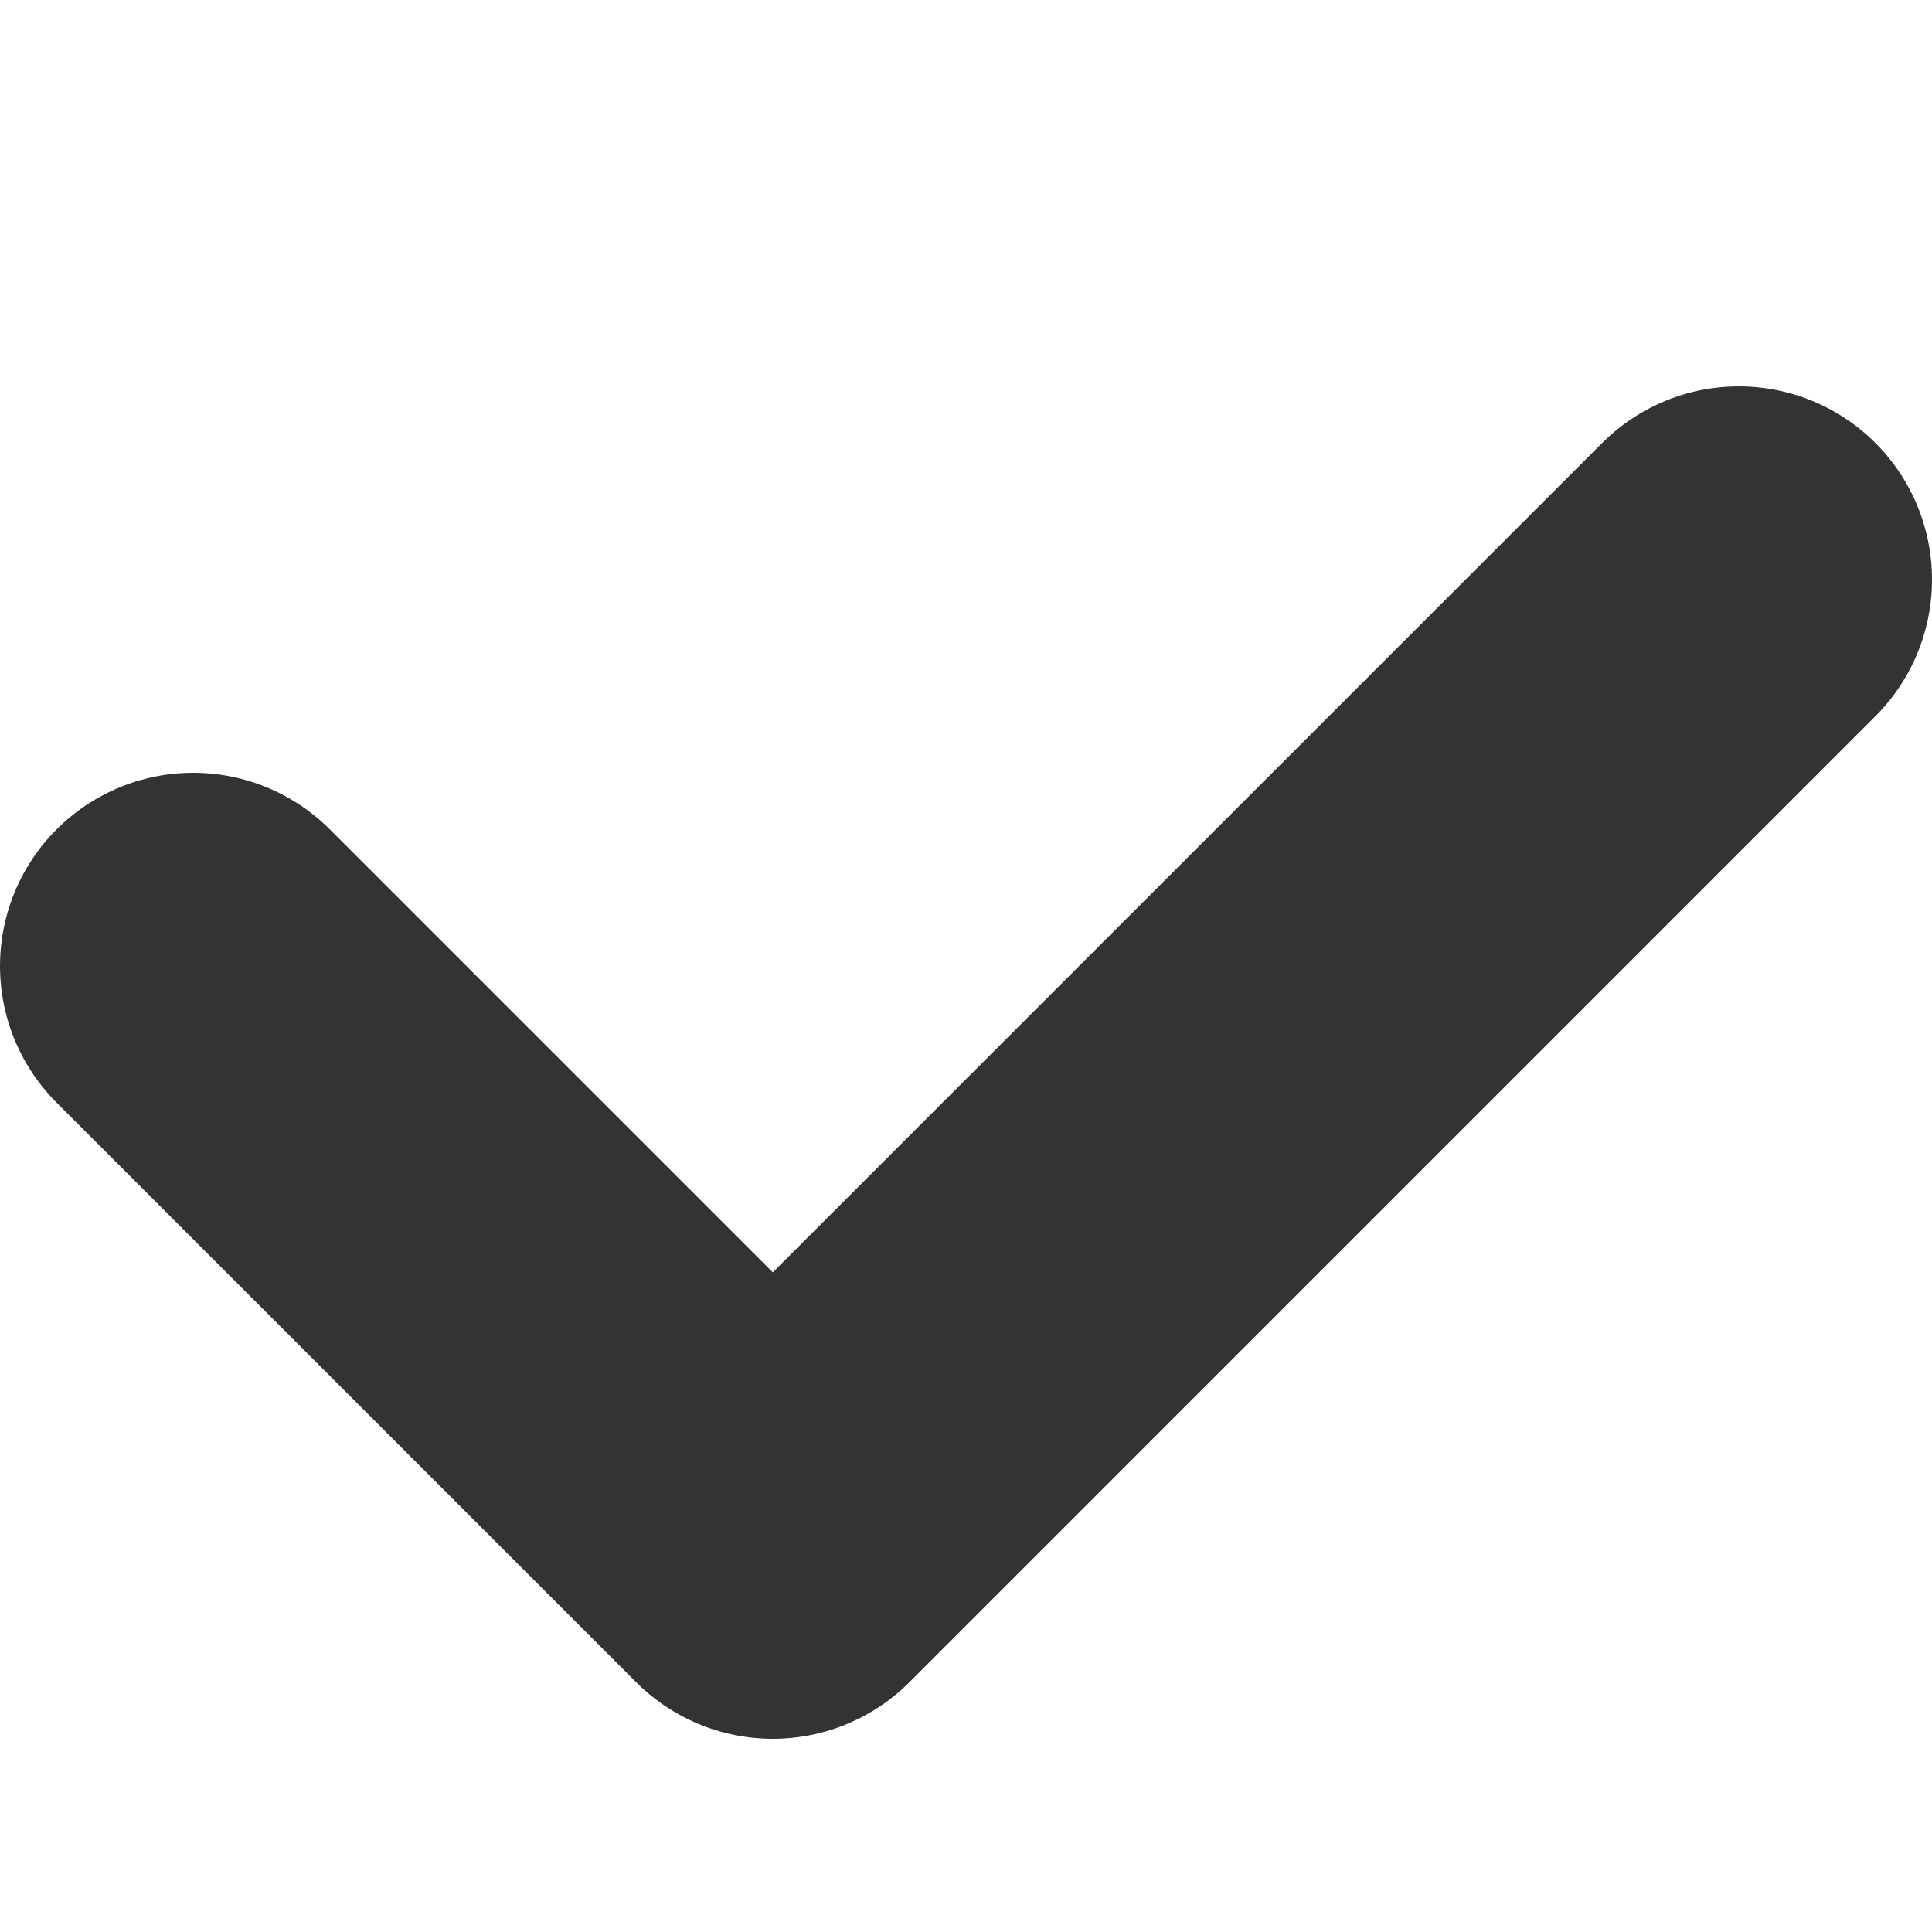 <svg width="10" height="10" viewBox="0 0 10 10" fill="none" xmlns="http://www.w3.org/2000/svg">
<path d="M1 5L4 8L9 3" stroke="#333333" stroke-width="2" stroke-linecap="round" stroke-linejoin="round"/>
</svg>
